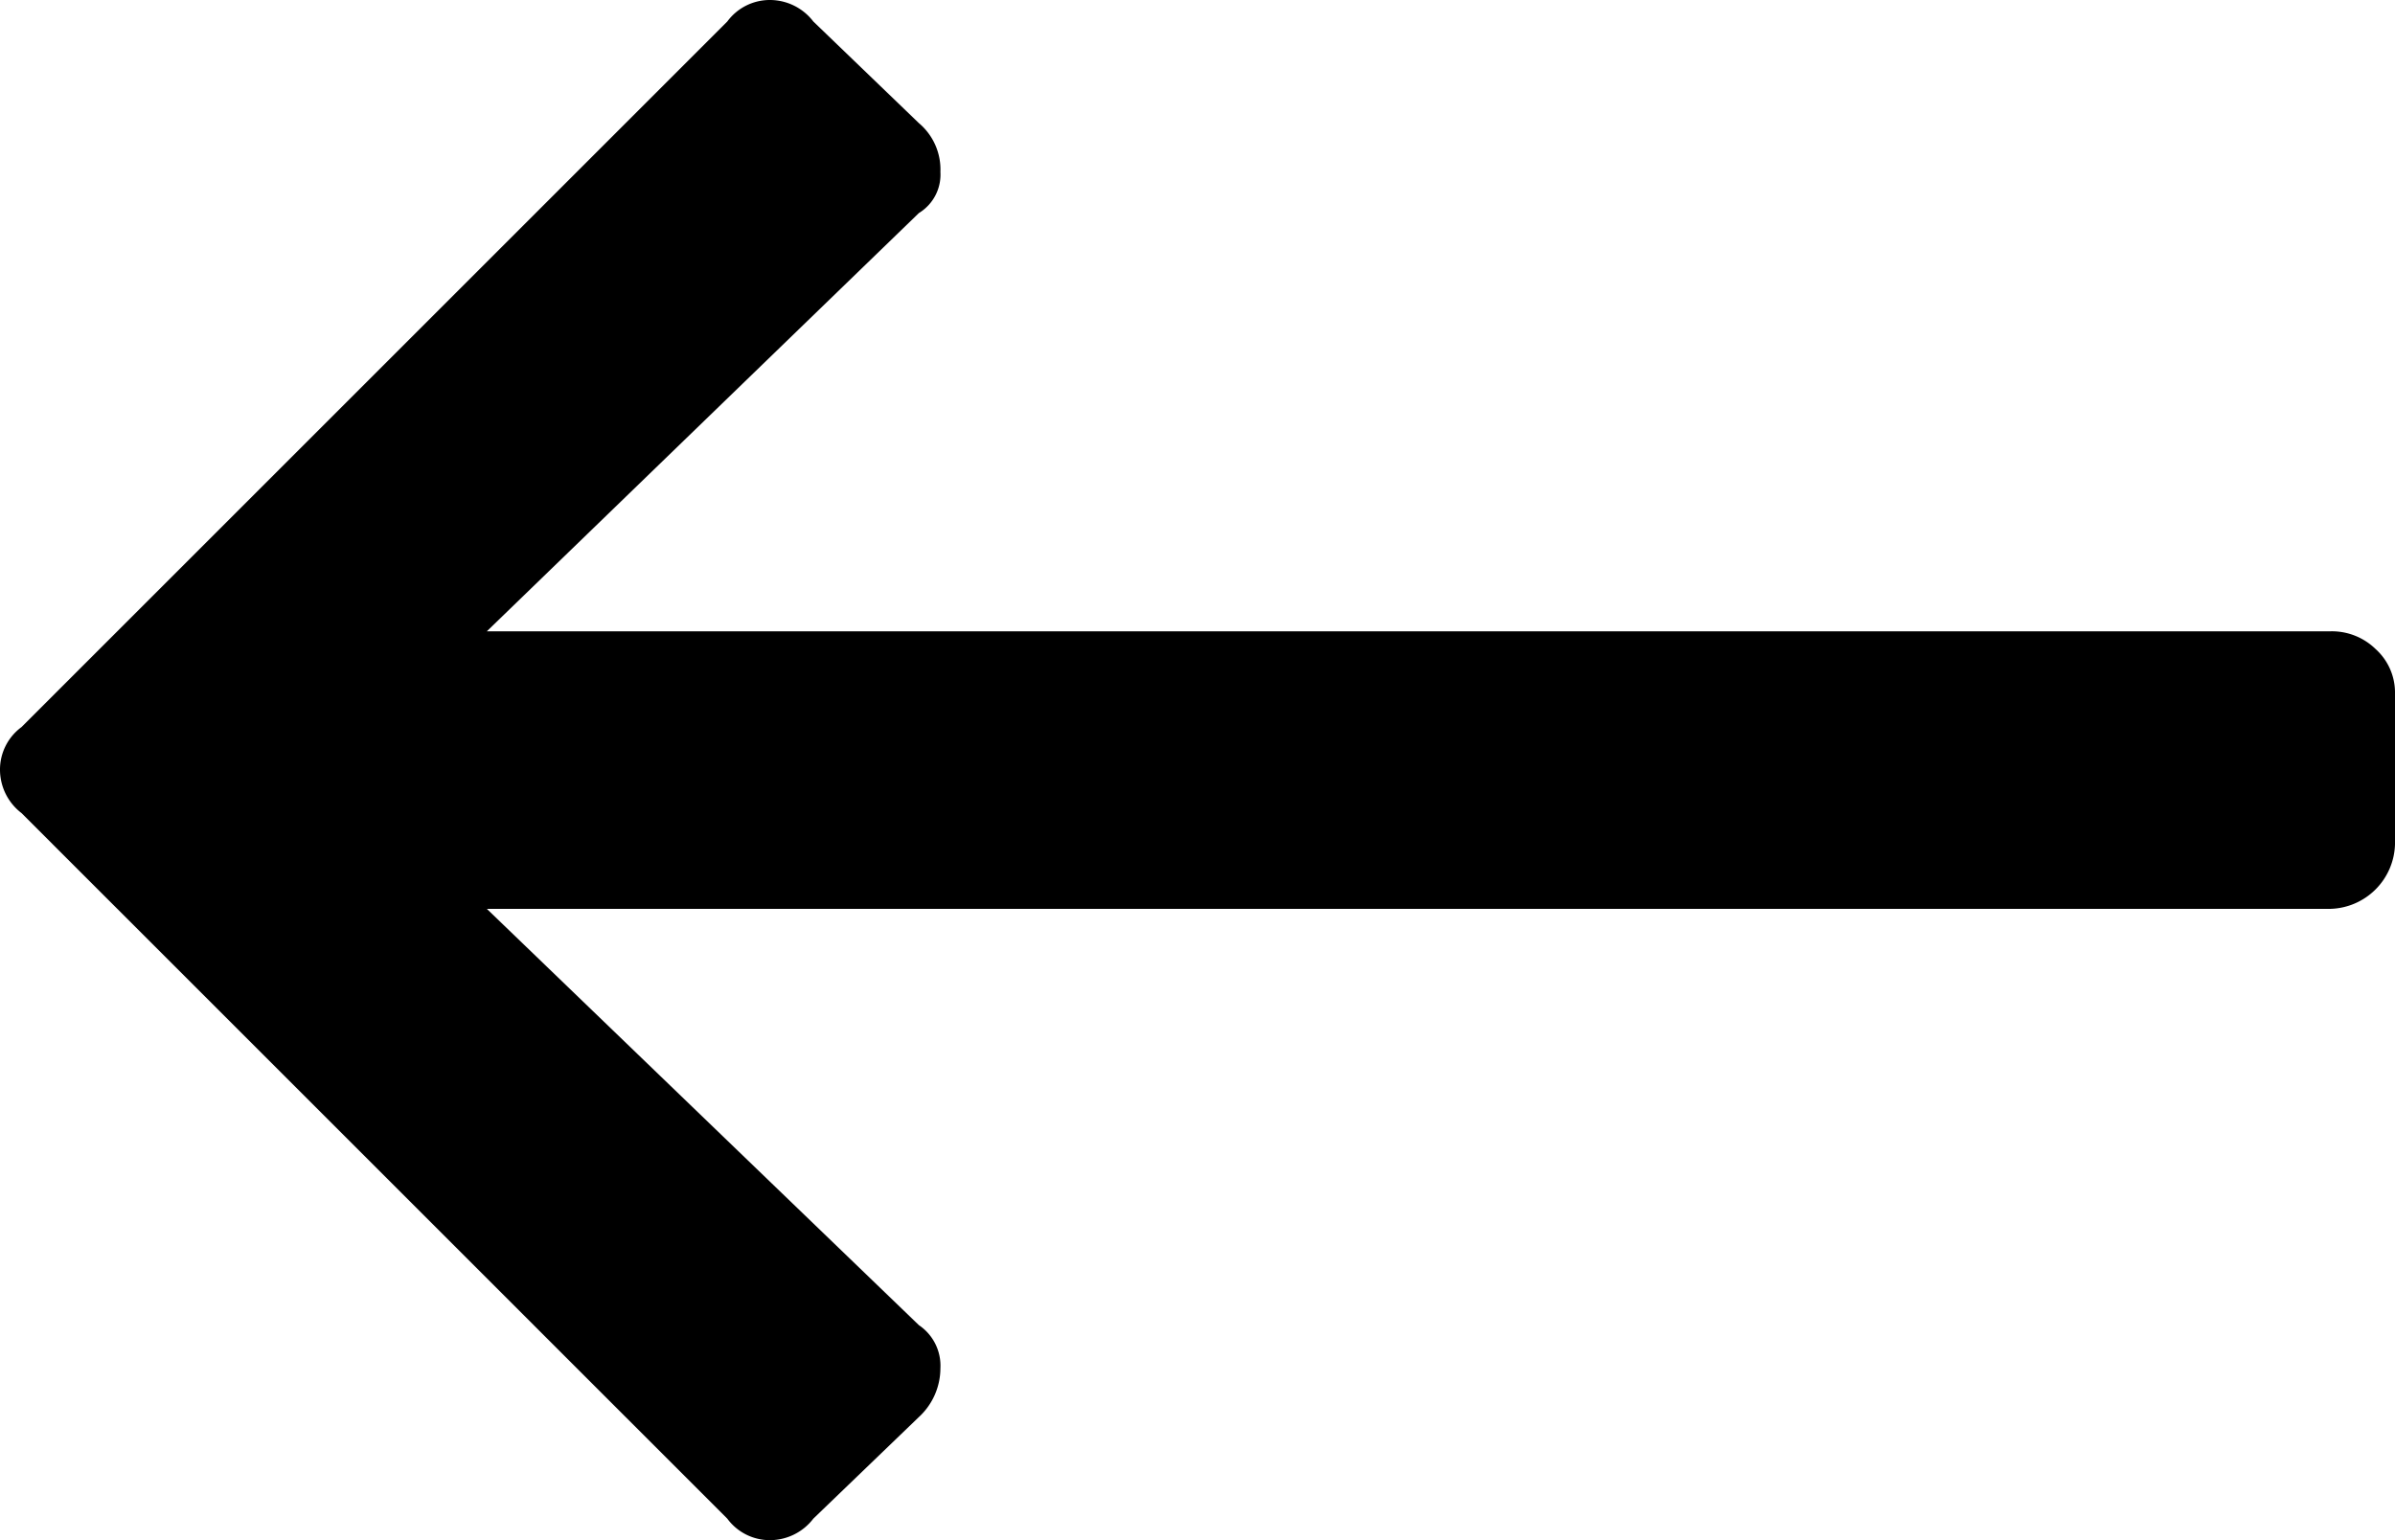 <svg xmlns="http://www.w3.org/2000/svg" viewBox="0 0 12.25 7.88" fill="currentColor"><g data-name="Layer 2"><path d="M4.16 7.77a.28.28 0 01-.22.11.27.27 0 01-.22-.11L.11 4.16A.28.28 0 010 3.94a.27.27 0 01.11-.22L3.72.11A.27.27 0 013.94 0a.28.28 0 01.22.11l.54.52a.31.31 0 01.11.25.23.23 0 01-.11.21L2.49 3.23h9.43a.32.32 0 01.23.09.3.3 0 01.1.23v.77a.34.34 0 01-.33.33H2.49L4.7 6.78a.25.25 0 01.11.22.34.34 0 01-.11.25z" data-name="Layer 1"/></g></svg>